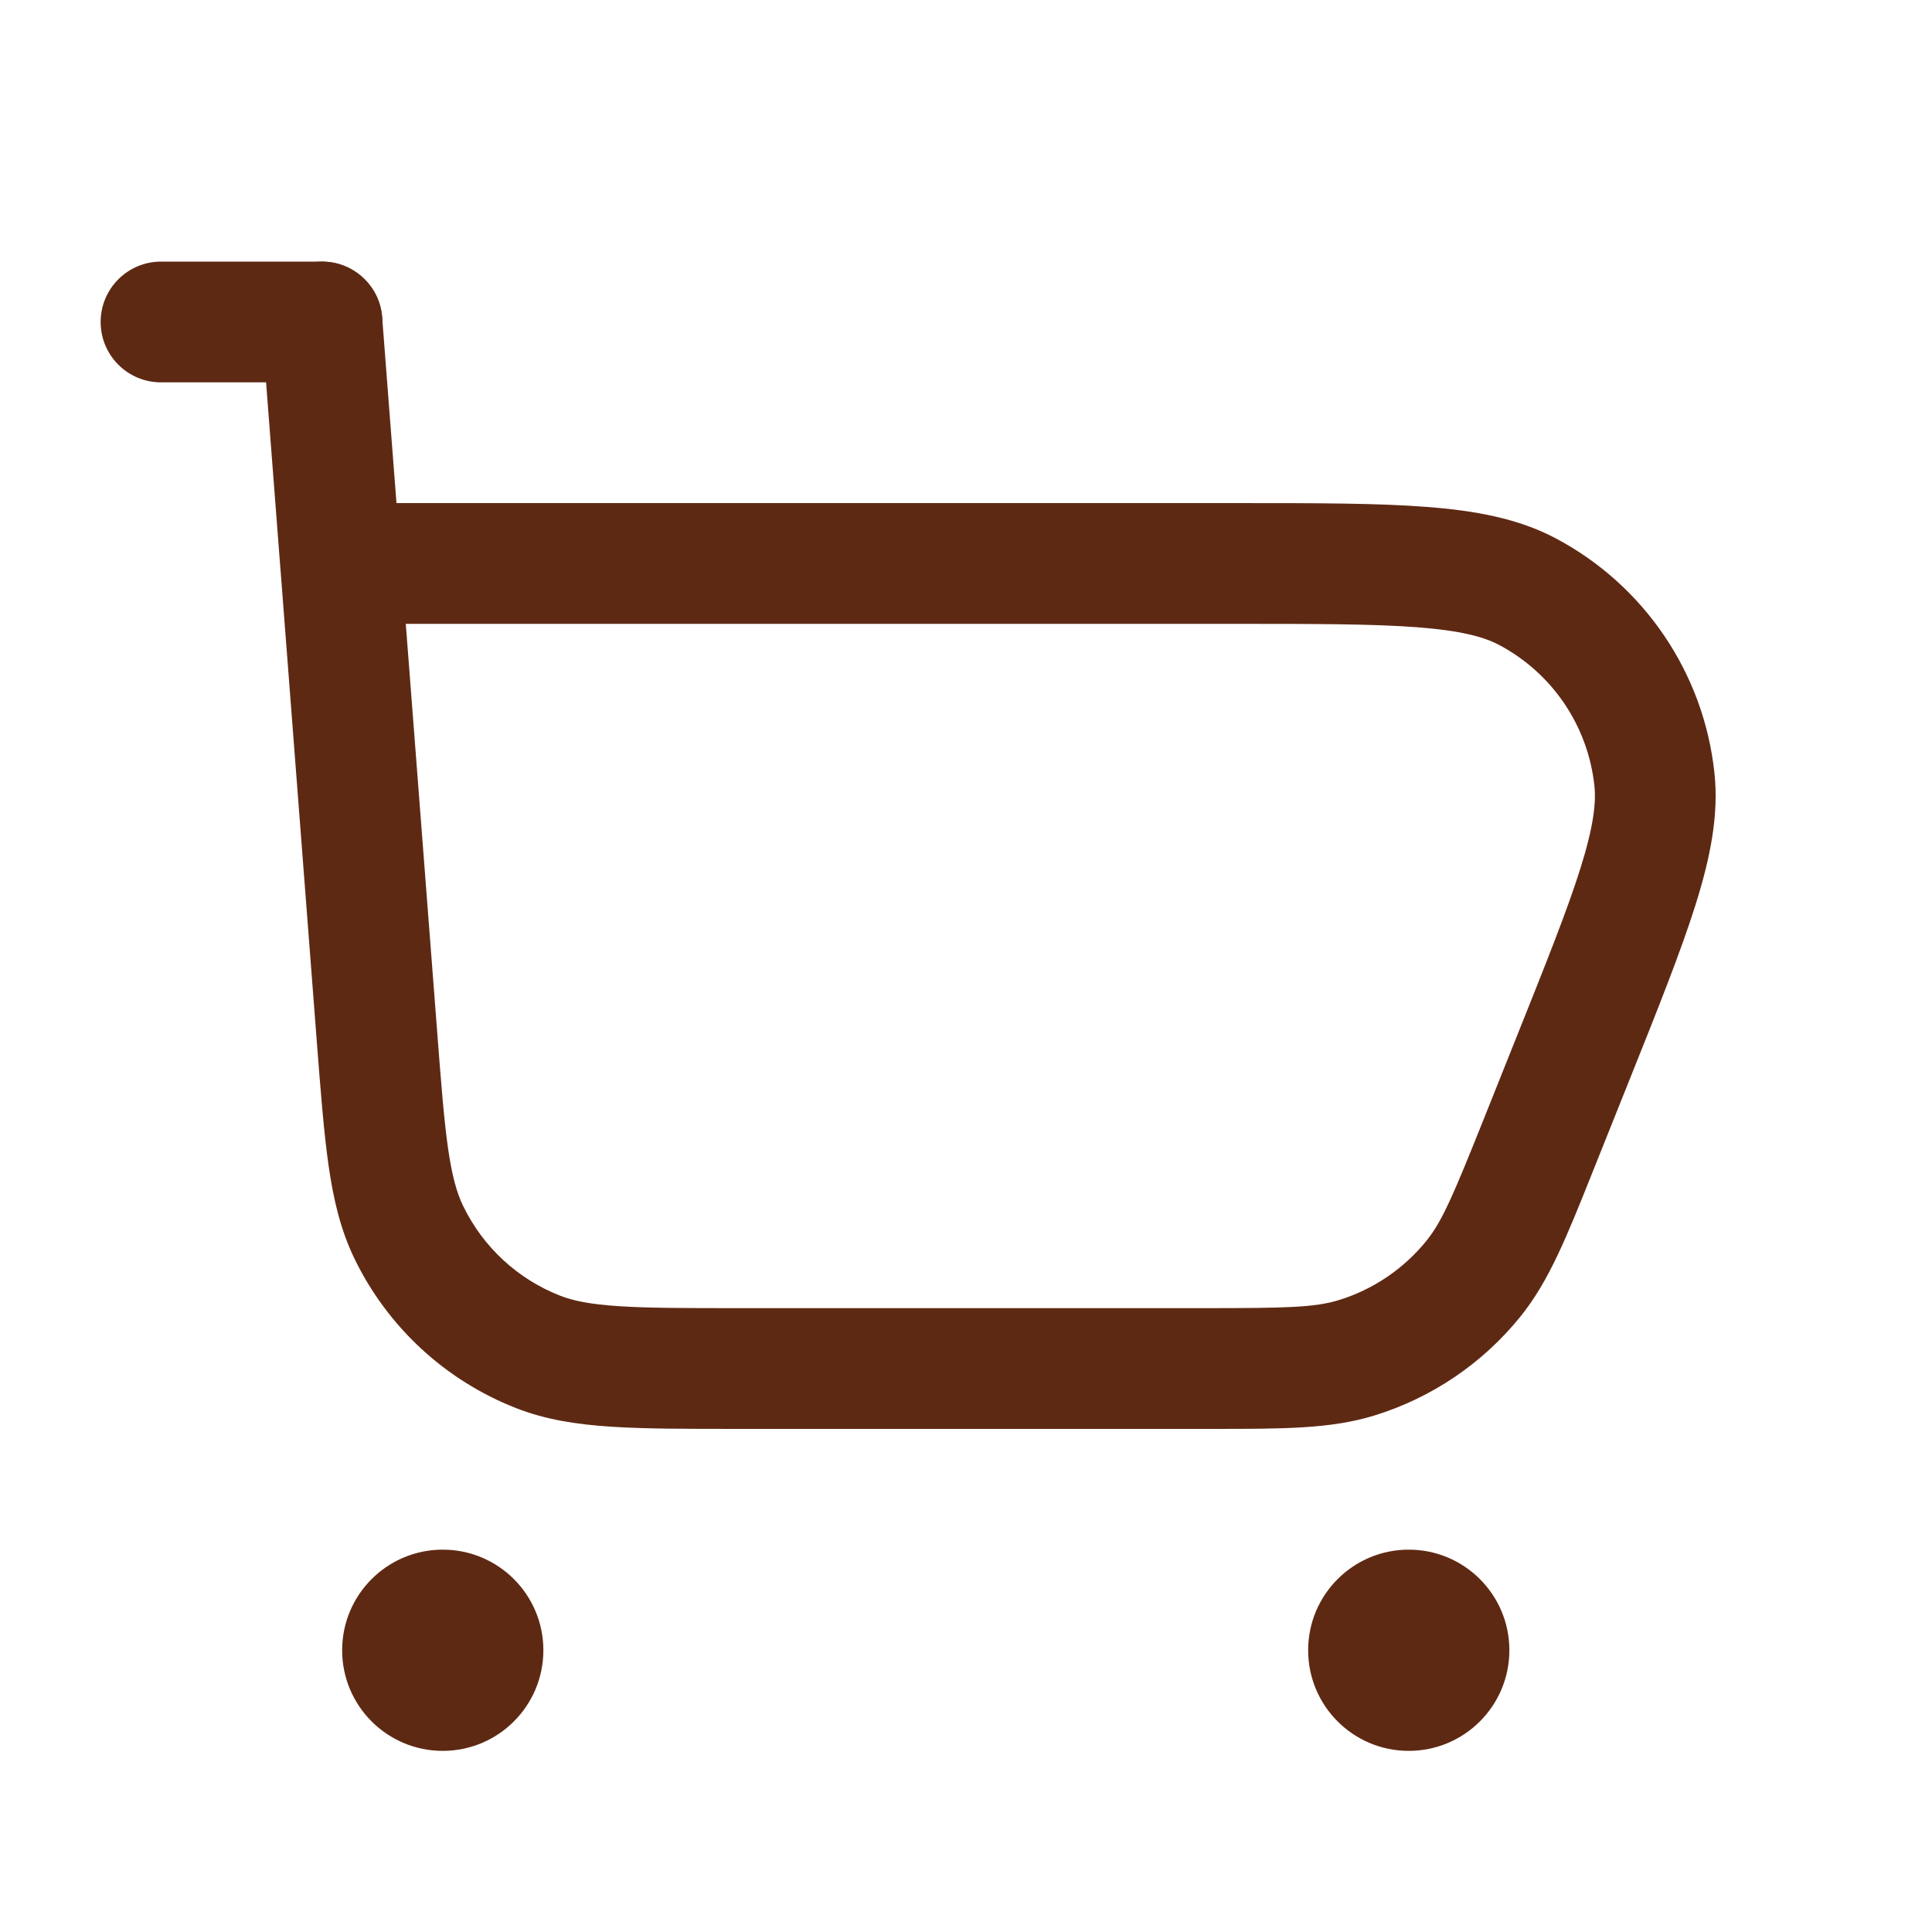 <svg width="32" height="32" viewBox="0 0 32 32" fill="none" xmlns="http://www.w3.org/2000/svg">
<path fill-rule="evenodd" clip-rule="evenodd" d="M5.257 4.336C5.807 4.294 6.288 4.706 6.33 5.257L6.567 8.333H20.513C21.794 8.333 22.813 8.333 23.619 8.395C24.435 8.457 25.147 8.587 25.769 8.917C27.234 9.694 28.219 11.148 28.396 12.798C28.472 13.497 28.328 14.207 28.083 14.988C27.84 15.759 27.462 16.705 26.986 17.894L26.437 19.266C26.418 19.315 26.398 19.364 26.379 19.411C25.952 20.48 25.657 21.218 25.186 21.803C24.559 22.581 23.713 23.154 22.758 23.447C22.039 23.668 21.245 23.667 20.094 23.667C20.043 23.667 19.991 23.667 19.938 23.667H12.189C11.348 23.667 10.669 23.667 10.113 23.63C9.54 23.592 9.033 23.513 8.546 23.322C7.373 22.862 6.417 21.977 5.869 20.843C5.642 20.372 5.523 19.872 5.442 19.304C5.363 18.753 5.311 18.075 5.246 17.237L4.645 9.421C4.644 9.414 4.644 9.408 4.643 9.401L4.336 5.41C4.294 4.859 4.706 4.379 5.257 4.336ZM6.721 10.333L7.238 17.05C7.305 17.93 7.353 18.542 7.421 19.02C7.489 19.489 7.568 19.762 7.67 19.972C7.999 20.653 8.572 21.184 9.276 21.46C9.493 21.545 9.772 21.603 10.245 21.634C10.727 21.666 11.34 21.667 12.223 21.667H19.938C21.306 21.667 21.776 21.656 22.171 21.535C22.745 21.359 23.252 21.015 23.628 20.549C23.888 20.227 24.072 19.794 24.58 18.524L25.113 17.19C25.608 15.953 25.958 15.078 26.175 14.388C26.392 13.698 26.439 13.302 26.408 13.012C26.301 12.022 25.711 11.15 24.831 10.683C24.573 10.546 24.188 10.444 23.468 10.389C22.746 10.334 21.803 10.333 20.471 10.333H6.721Z" fill="#5E2913"/>
<path fill-rule="evenodd" clip-rule="evenodd" d="M1.667 5.333C1.667 4.781 2.114 4.333 2.667 4.333H5.333C5.886 4.333 6.333 4.781 6.333 5.333C6.333 5.886 5.886 6.333 5.333 6.333H2.667C2.114 6.333 1.667 5.886 1.667 5.333Z" fill="#5E2913"/>
<path d="M7.333 25.667C6.413 25.667 5.667 26.413 5.667 27.333C5.667 28.254 6.413 29 7.333 29C8.254 29 9 28.254 9 27.333C9 26.413 8.254 25.667 7.333 25.667Z" fill="#5E2913"/>
<path d="M23.333 25.667C22.413 25.667 21.667 26.413 21.667 27.333C21.667 28.254 22.413 29 23.333 29C24.254 29 25 28.254 25 27.333C25 26.413 24.254 25.667 23.333 25.667Z" fill="#5E2913"/>
</svg>
